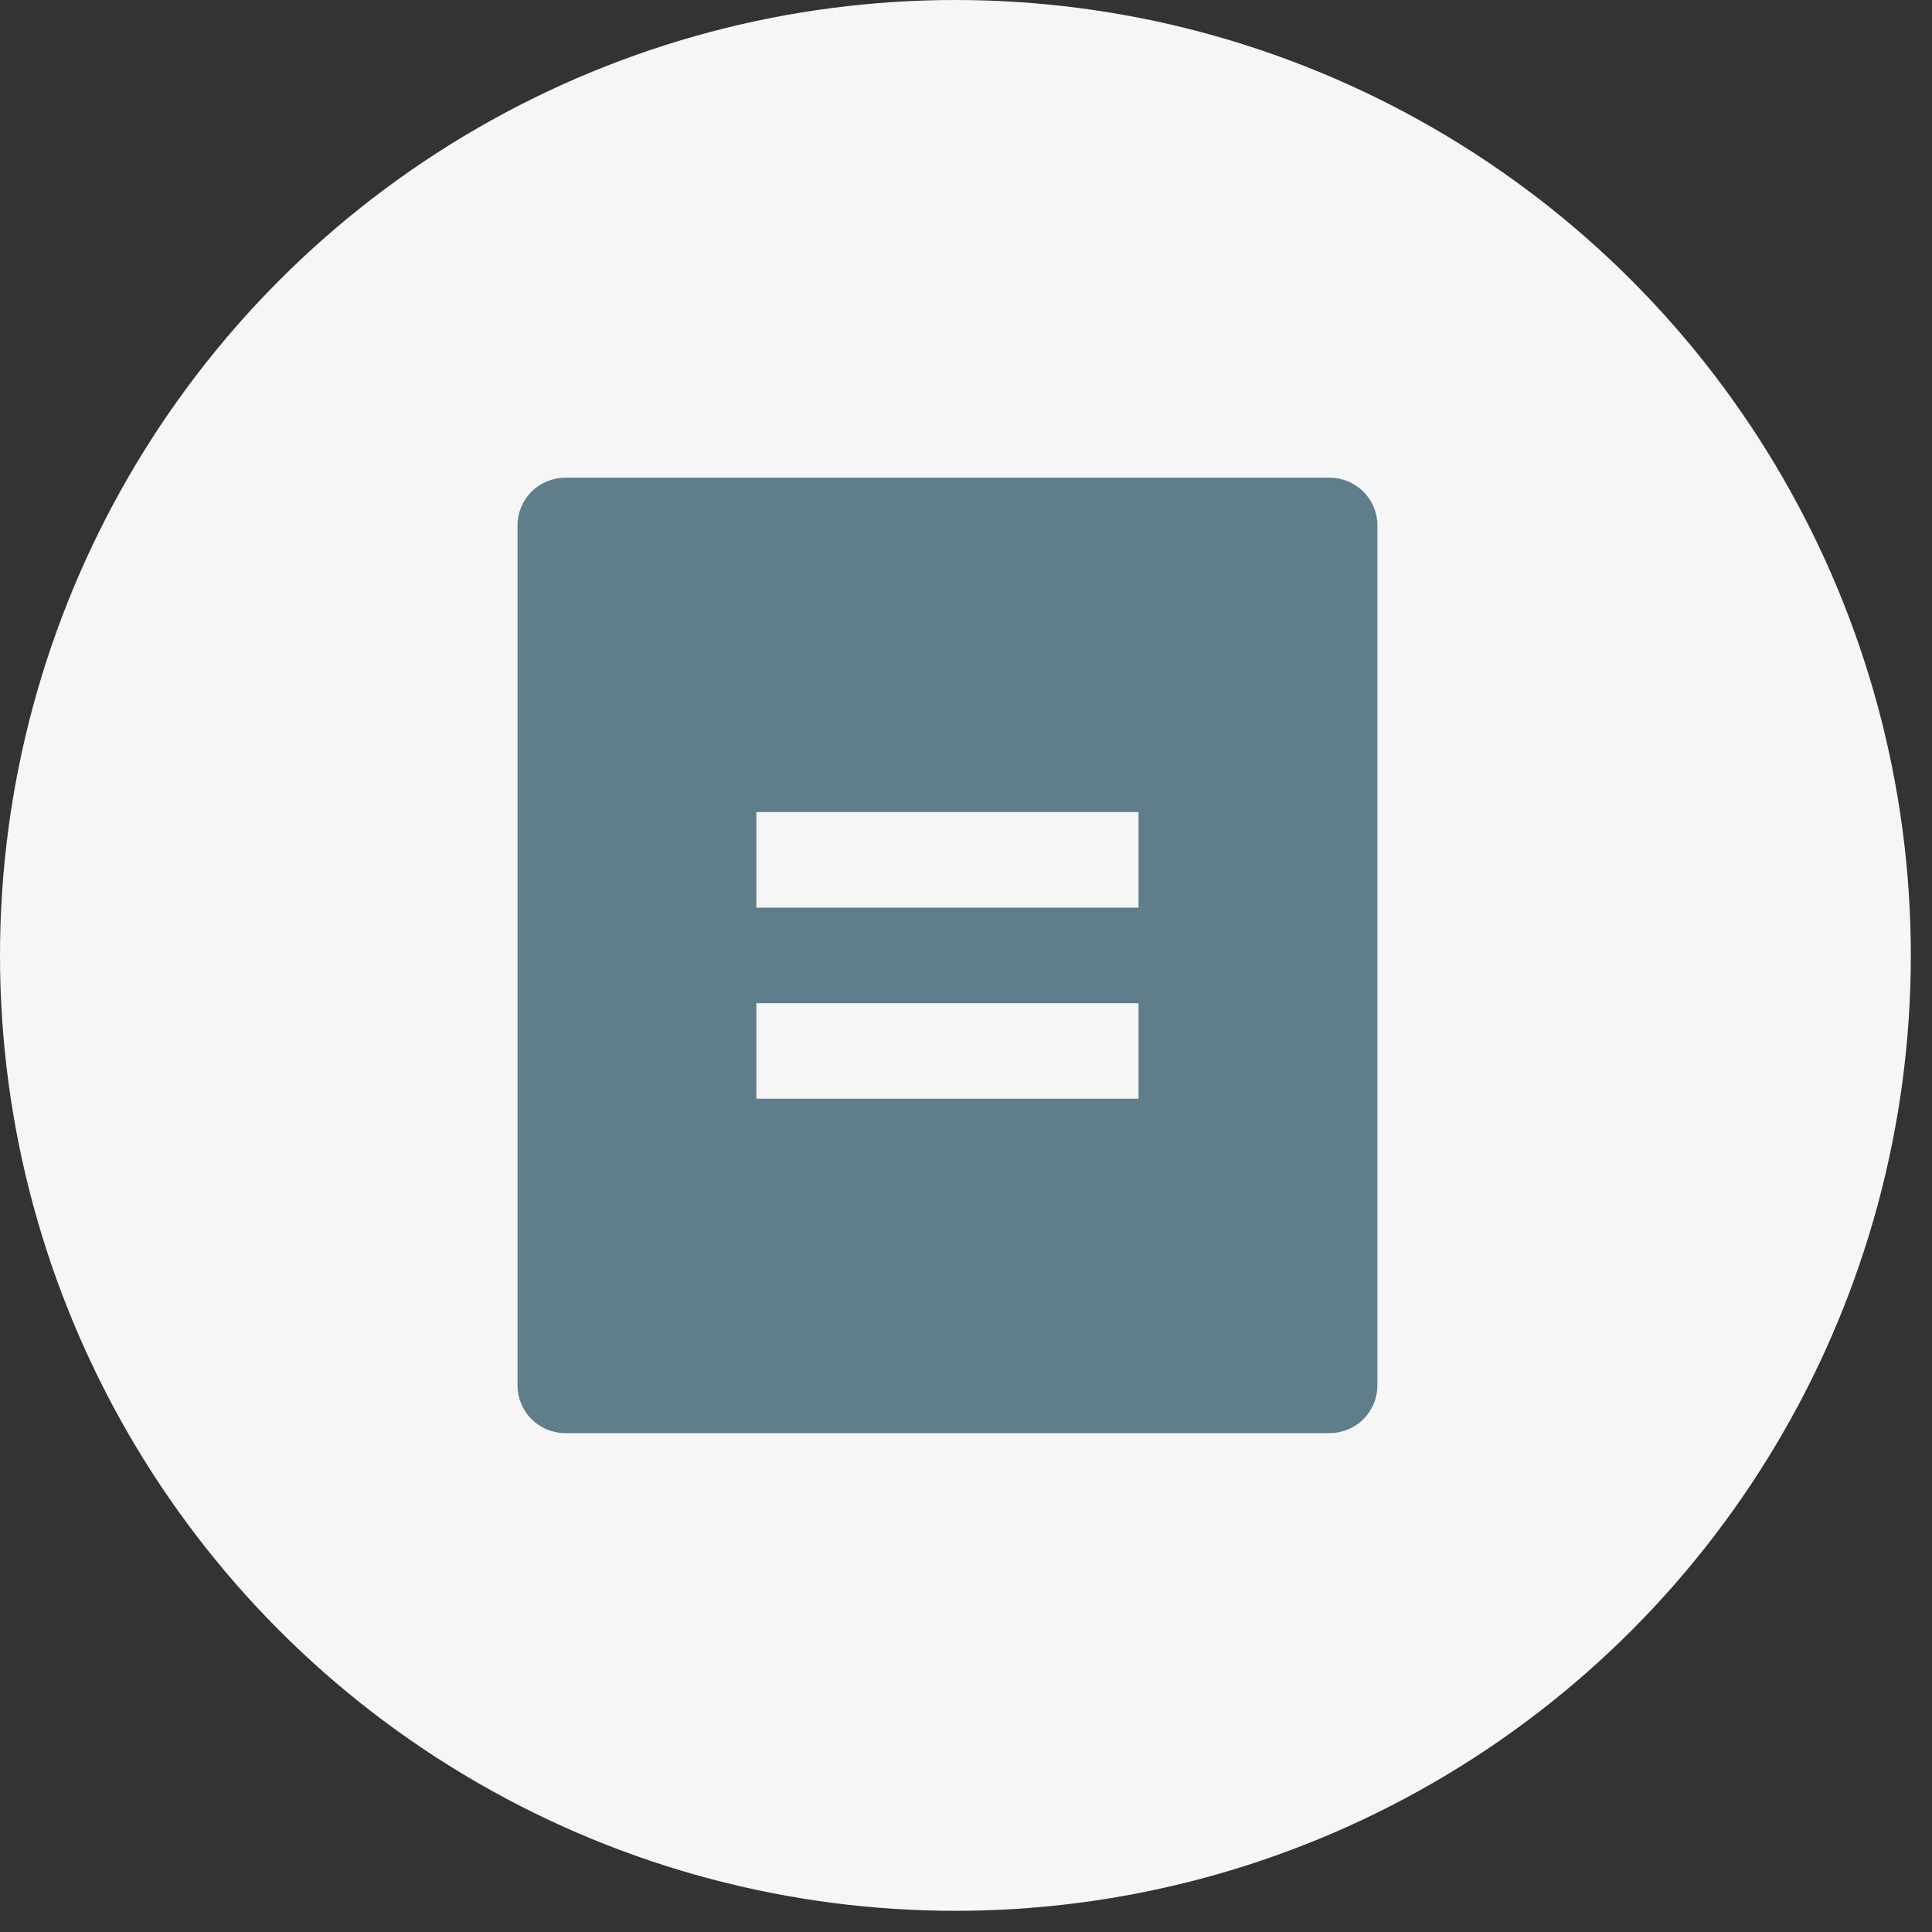 <svg width="54" height="54" viewBox="0 0 54 54" fill="none" xmlns="http://www.w3.org/2000/svg">
<rect x="0" y="0" width="54" height="54" fill="#333333" stroke="none"/>
<circle cx="26.704" cy="26.704" r="26.704" fill="#F6F6F6"/>
<path d="M37.163 40.056H15.8C15.446 40.056 15.106 39.916 14.856 39.665C14.605 39.415 14.465 39.075 14.465 38.721V14.687C14.465 14.333 14.605 13.993 14.856 13.743C15.106 13.493 15.446 13.352 15.8 13.352H37.163C37.517 13.352 37.857 13.493 38.108 13.743C38.358 13.993 38.499 14.333 38.499 14.687V38.721C38.499 39.075 38.358 39.415 38.108 39.665C37.857 39.916 37.517 40.056 37.163 40.056ZM21.141 22.698V25.369H31.823V22.698H21.141ZM21.141 28.039V30.71H31.823V28.039H21.141Z" fill="#607D8B"/>
</svg>
